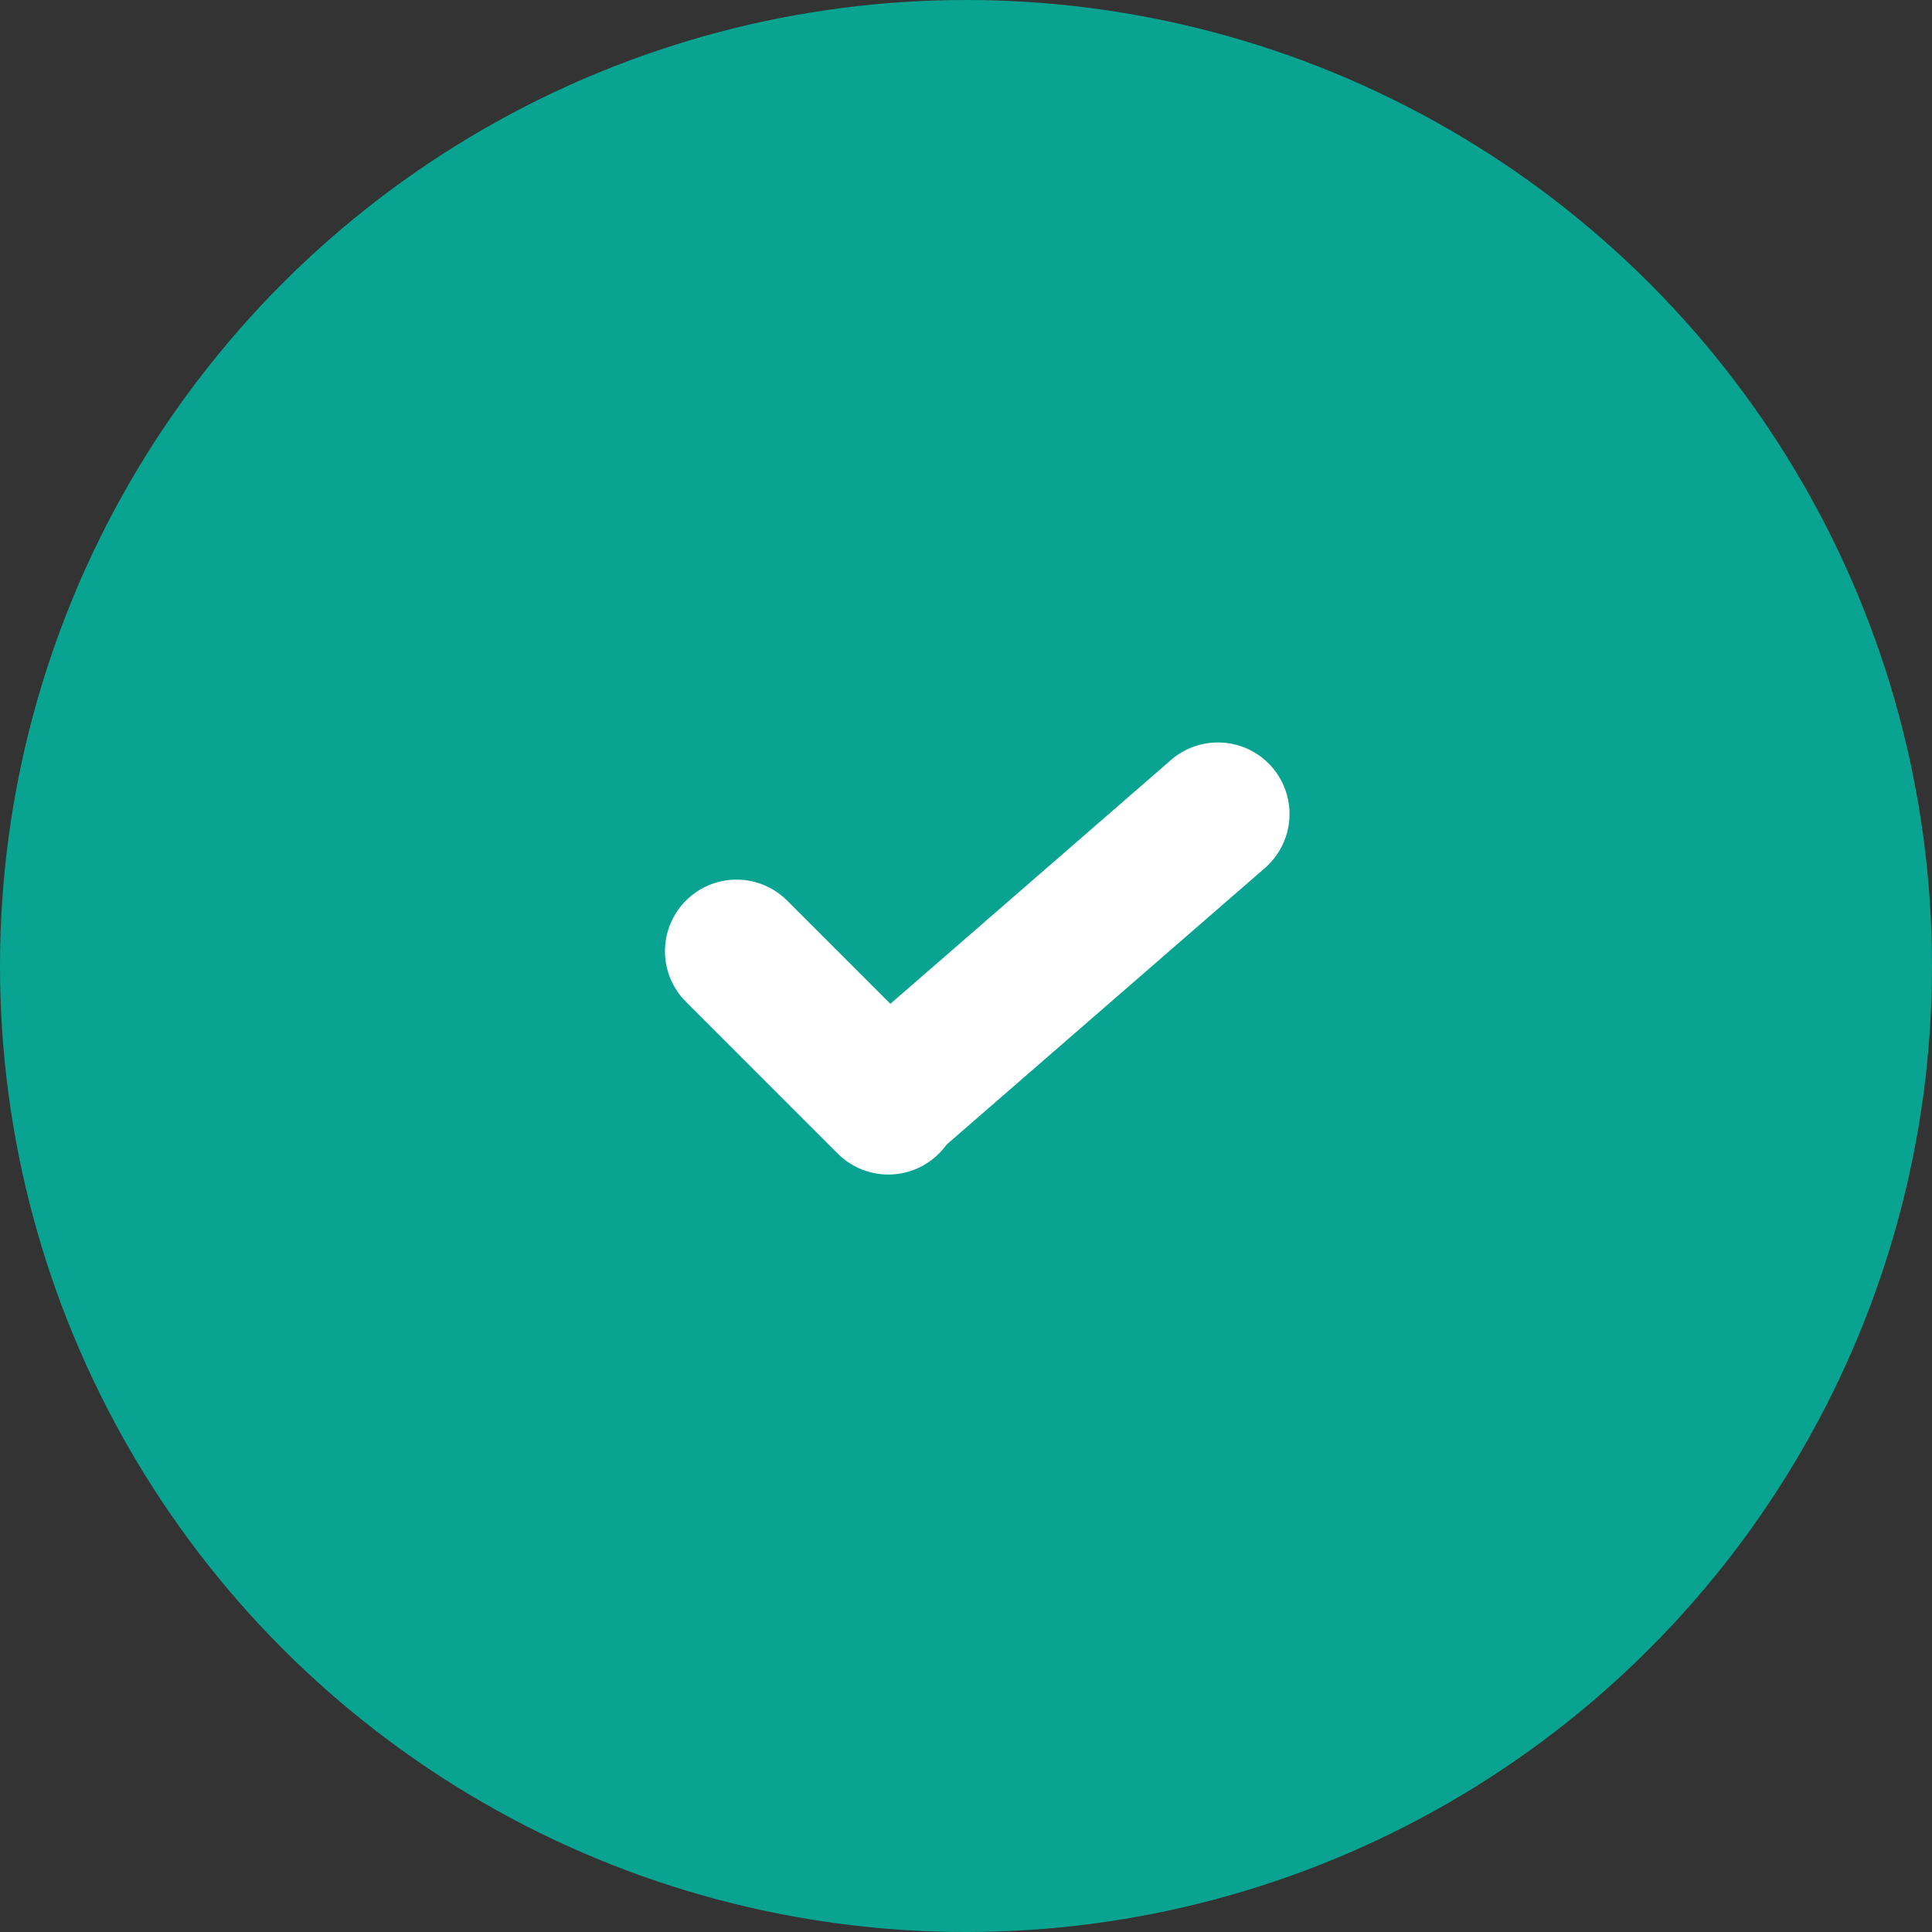 <svg xmlns="http://www.w3.org/2000/svg" width="27" height="27" viewBox="0 0 27 27"><rect x="0" y="0" width="27" height="27" fill="#333333" stroke="none"/><g transform="translate(-894 -637)"><circle cx="13.5" cy="13.5" r="13.5" transform="translate(894 637)" fill="#09a391"/><path d="M1,1V1H1M1,0A1,1,0,0,1,2,1V4A1,1,0,0,1,0,4V1A1,1,0,0,1,1,0Z" transform="translate(902.879 650.293) rotate(-45)" fill="#fff"/><path d="M1,1V1M1,0H2V7A1,1,0,0,1,0,7V1A1,1,0,0,1,1,0Z" transform="matrix(-0.656, -0.755, 0.755, -0.656, 906.392, 653.723)" fill="#fff"/></g></svg>